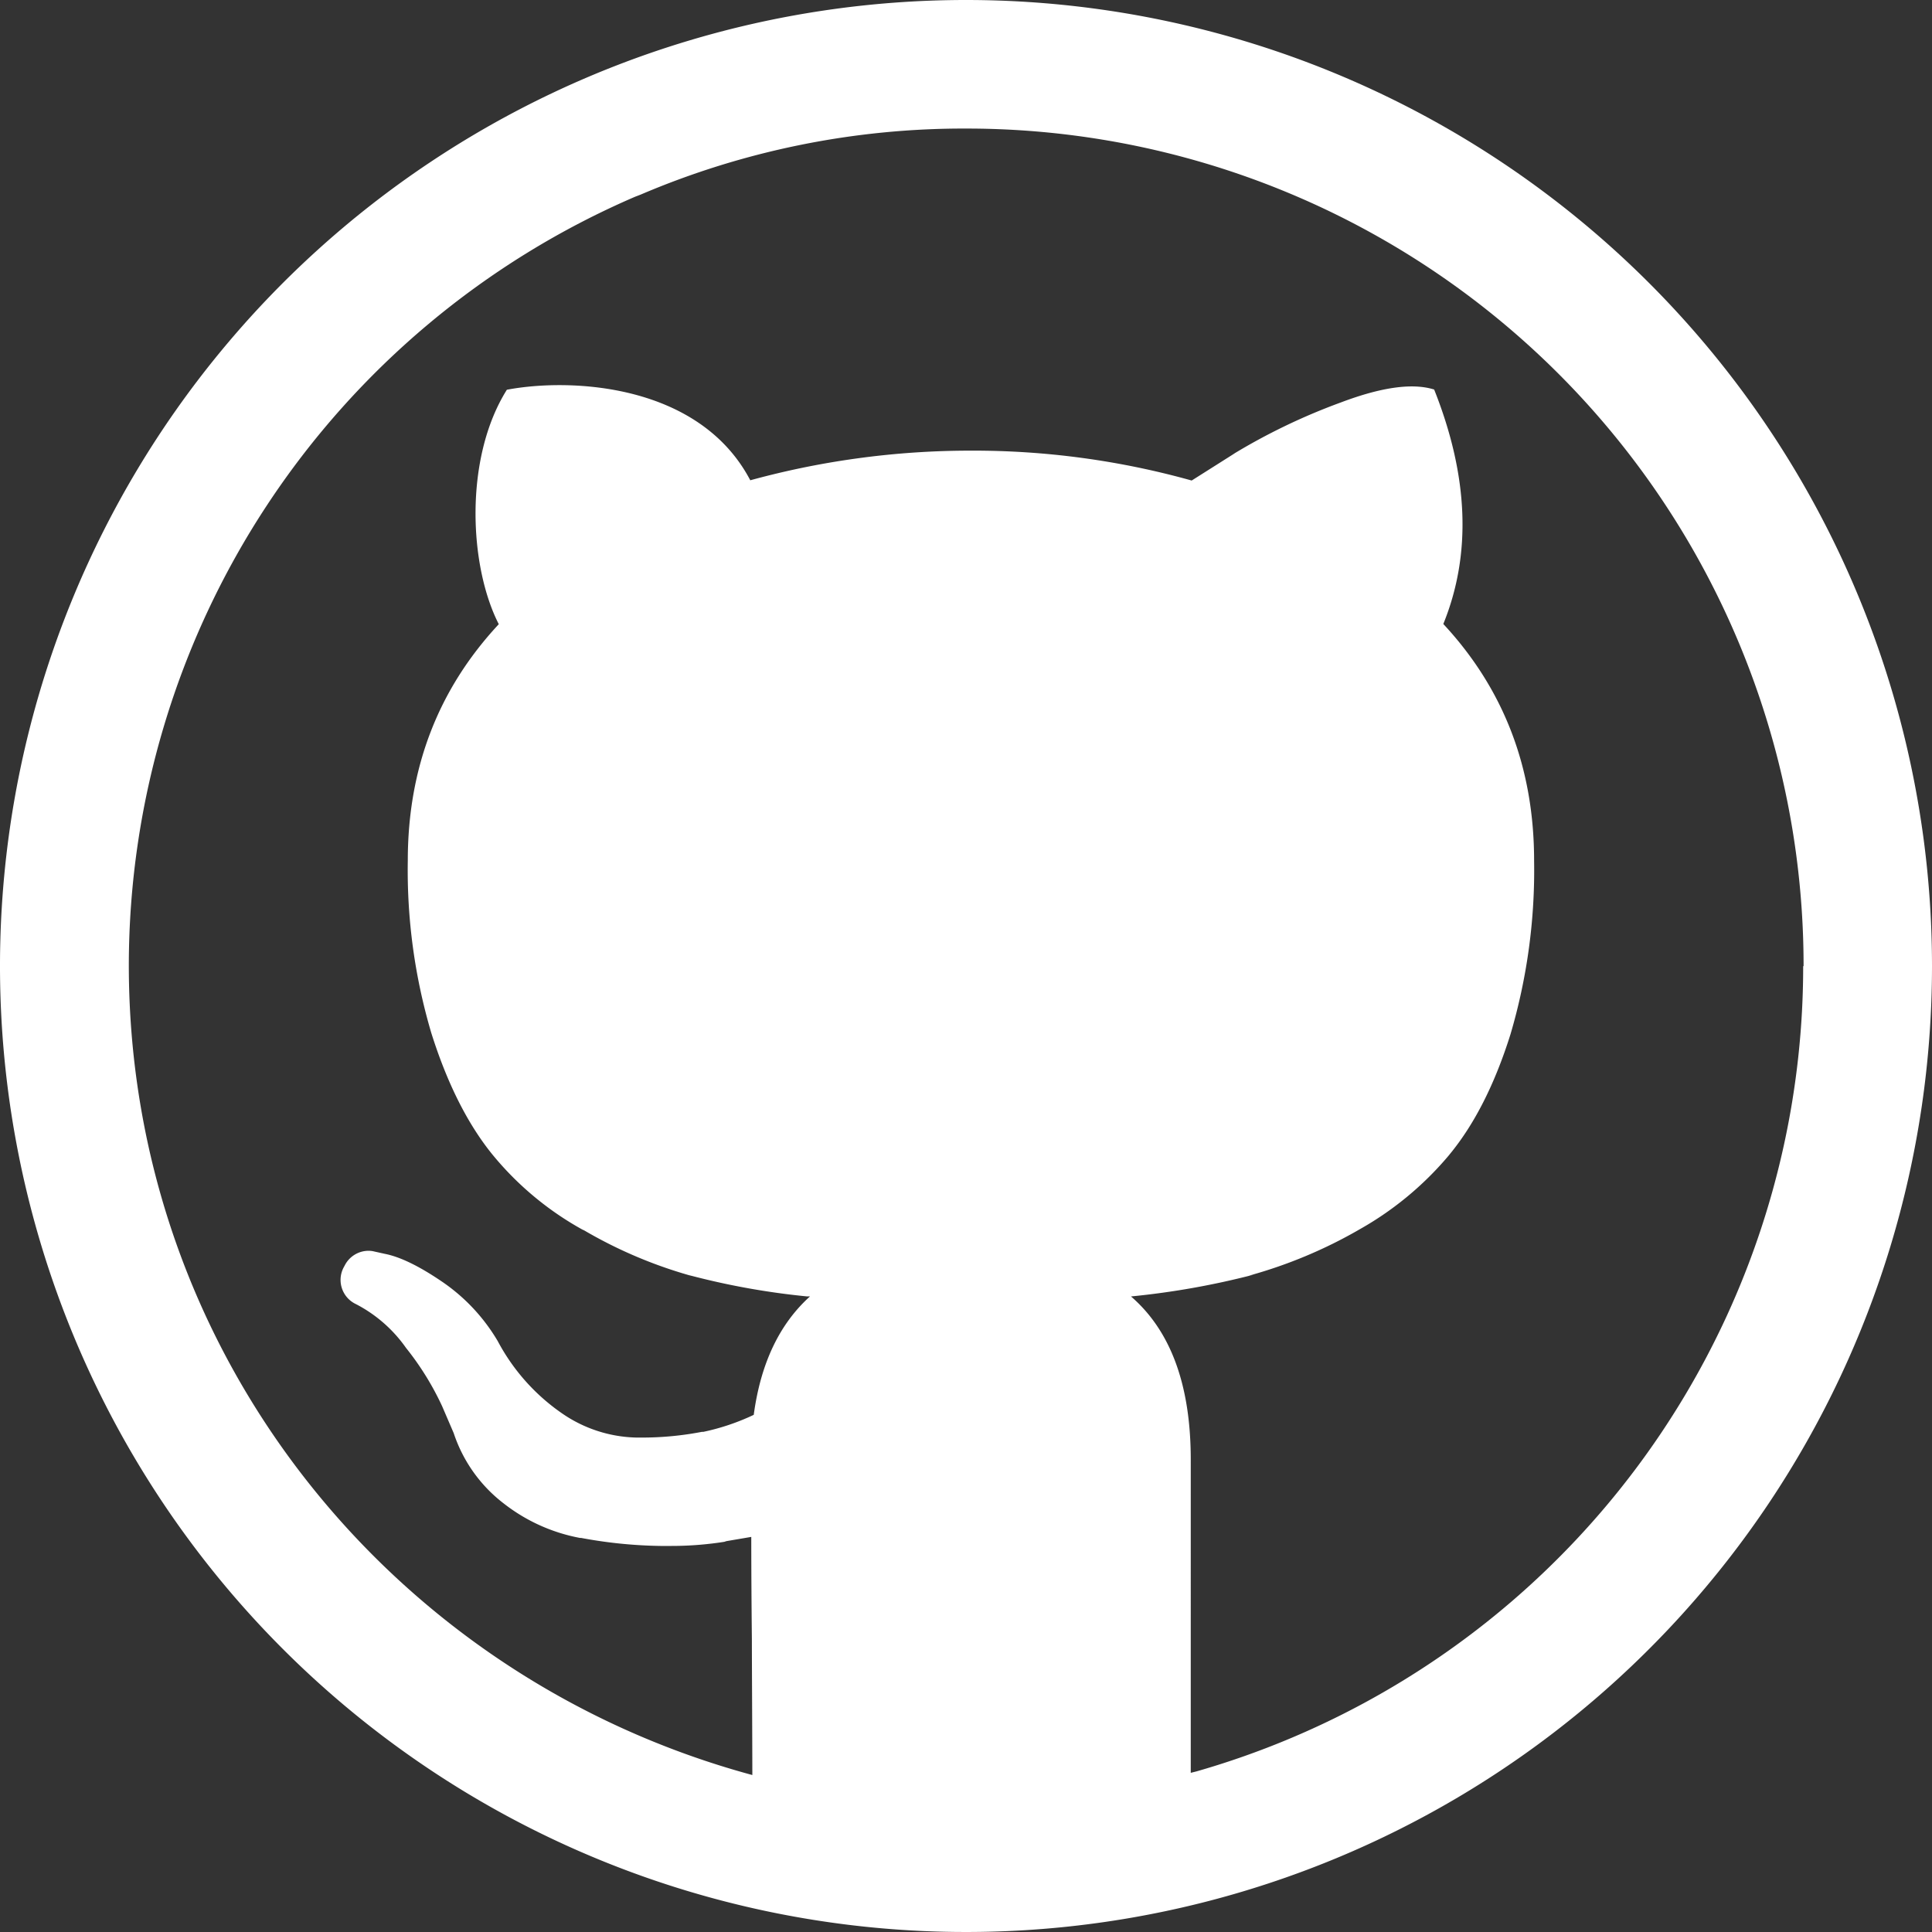 <svg id="Camada_1" data-name="Camada 1" xmlns="http://www.w3.org/2000/svg" viewBox="0 0 289 289"><rect x="0" y="0" width="289" height="289" fill="#333333" stroke="none"/><defs><style>.cls-1{fill:#fff;}</style></defs><path class="cls-1" d="M150.5,5.25A144.5,144.5,0,1,0,295,149.75,144.51,144.51,0,0,0,150.5,5.25Zm125.23,144.5v.05A125.26,125.26,0,0,1,185,270.22l-.88.22V223.58q0-16.67-8.94-24.4a119.23,119.23,0,0,0,18.43-3.28l-.82.18a70.44,70.44,0,0,0,16.49-6.88l-.33.18A48.5,48.5,0,0,0,222.79,178l.06-.08q5.6-6.8,9.11-18A86.61,86.61,0,0,0,235.48,134q0-20.81-13.58-35.41,6.36-15.65-1.37-35.07Q215.71,62,206.6,65.44a91.77,91.77,0,0,0-16.22,7.8l.41-.24-6.53,4.13a121.24,121.24,0,0,0-33-4.47,124.58,124.58,0,0,0-33.88,4.67l.87-.2c-7.57-14.48-26.79-15.4-36.43-13.58-6.43,10.24-5.66,26.38-1.21,35.07Q67,113.23,67,134a85.72,85.72,0,0,0,3.52,25.78q3.52,11.16,9,18a46.52,46.52,0,0,0,13.6,11.4l.25.11A68,68,0,0,0,109.06,196l.49.12a111.32,111.32,0,0,0,17.12,3.05l.5,0q-6.87,6.19-8.42,17.72a33.9,33.9,0,0,1-7.52,2.54l-.21,0a47.46,47.46,0,0,1-9.14.86h-.65A20.31,20.31,0,0,1,90,216.62a30.45,30.45,0,0,1-9.54-10.75A27.88,27.88,0,0,0,72.17,197l-.09-.06q-5.07-3.45-8.5-4.13L62,192.46a3.48,3.48,0,0,0-.88-.11,4,4,0,0,0-3.53,2.15v0l-.21.39a4,4,0,0,0,1.87,5.44h0a20.88,20.88,0,0,1,7.48,6.54,42.68,42.68,0,0,1,5.3,8.5l.12.26,1.72,4a21.92,21.92,0,0,0,7.51,10.54l0,0a26.37,26.37,0,0,0,11.36,5.13l.17,0a69.38,69.38,0,0,0,11.88,1.2h.06c.48,0,1,0,1.61,0a50.56,50.56,0,0,0,8.22-.67l-.3,0,4-.68q0,6.53.09,15.3c0,3.54.06,13.19.07,20.32-54.11-14.66-93.27-63.33-93.27-121.14A125.3,125.3,0,0,1,101,34.68l.81-.31a123.06,123.06,0,0,1,48.78-9.89,125.2,125.2,0,0,1,125.2,125.19v.12h0Z" transform="translate(-6 -5.25)"/></svg>